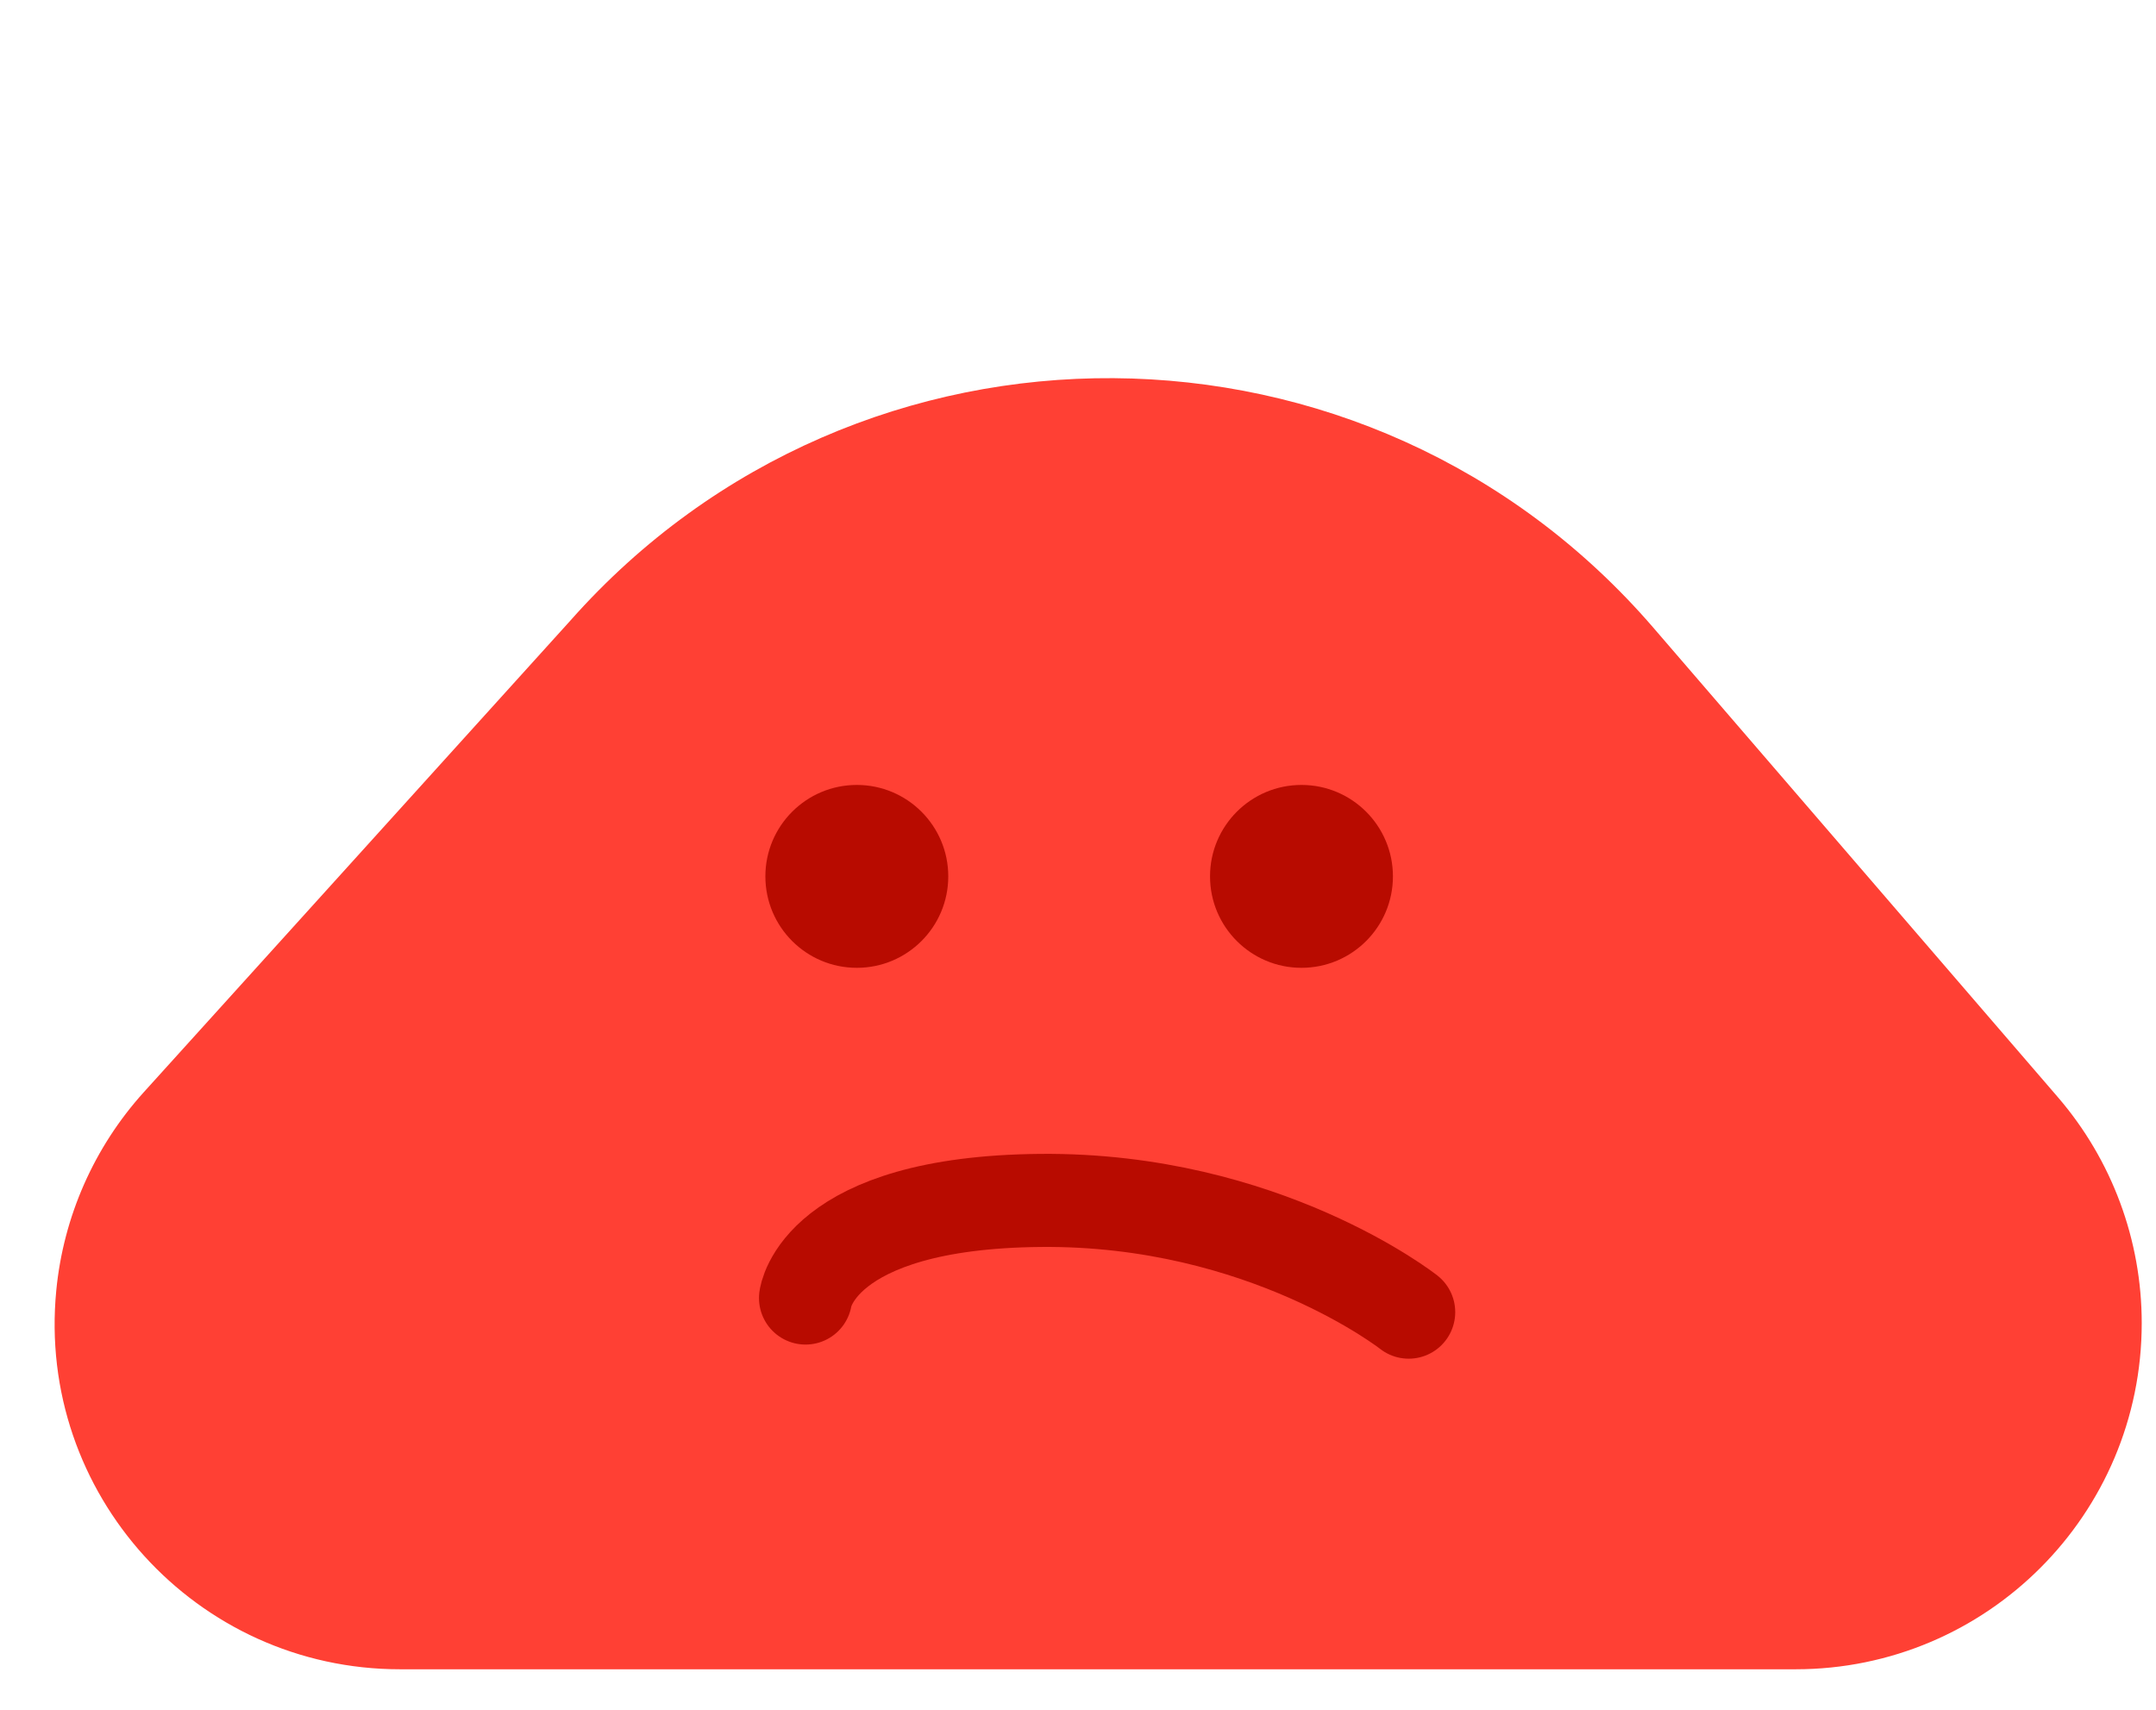 <svg width="29" height="23" viewBox="0 0 29 23" fill="none" xmlns="http://www.w3.org/2000/svg">
<path d="M7.672 8.348C11.555 3.961 18.416 4.007 22.24 8.445L27.68 14.759C28.408 15.604 28.808 16.682 28.808 17.798C28.808 20.37 26.724 22.455 24.152 22.455H5.381C2.638 22.455 0.491 20.09 0.757 17.359C0.853 16.366 1.266 15.431 1.935 14.691L7.672 8.348Z" fill="#FF4034"/>
<circle cx="11.525" cy="11.789" r="1.23" fill="#B80B00"/>
<circle cx="17.506" cy="11.789" r="1.23" fill="#B80B00"/>
<path d="M10.835 17.461C10.835 17.461 10.991 16.174 13.999 16.148C17.007 16.121 18.948 17.651 18.948 17.651" stroke="#B80B00" stroke-width="1.252" stroke-linecap="round"/>
</svg>
